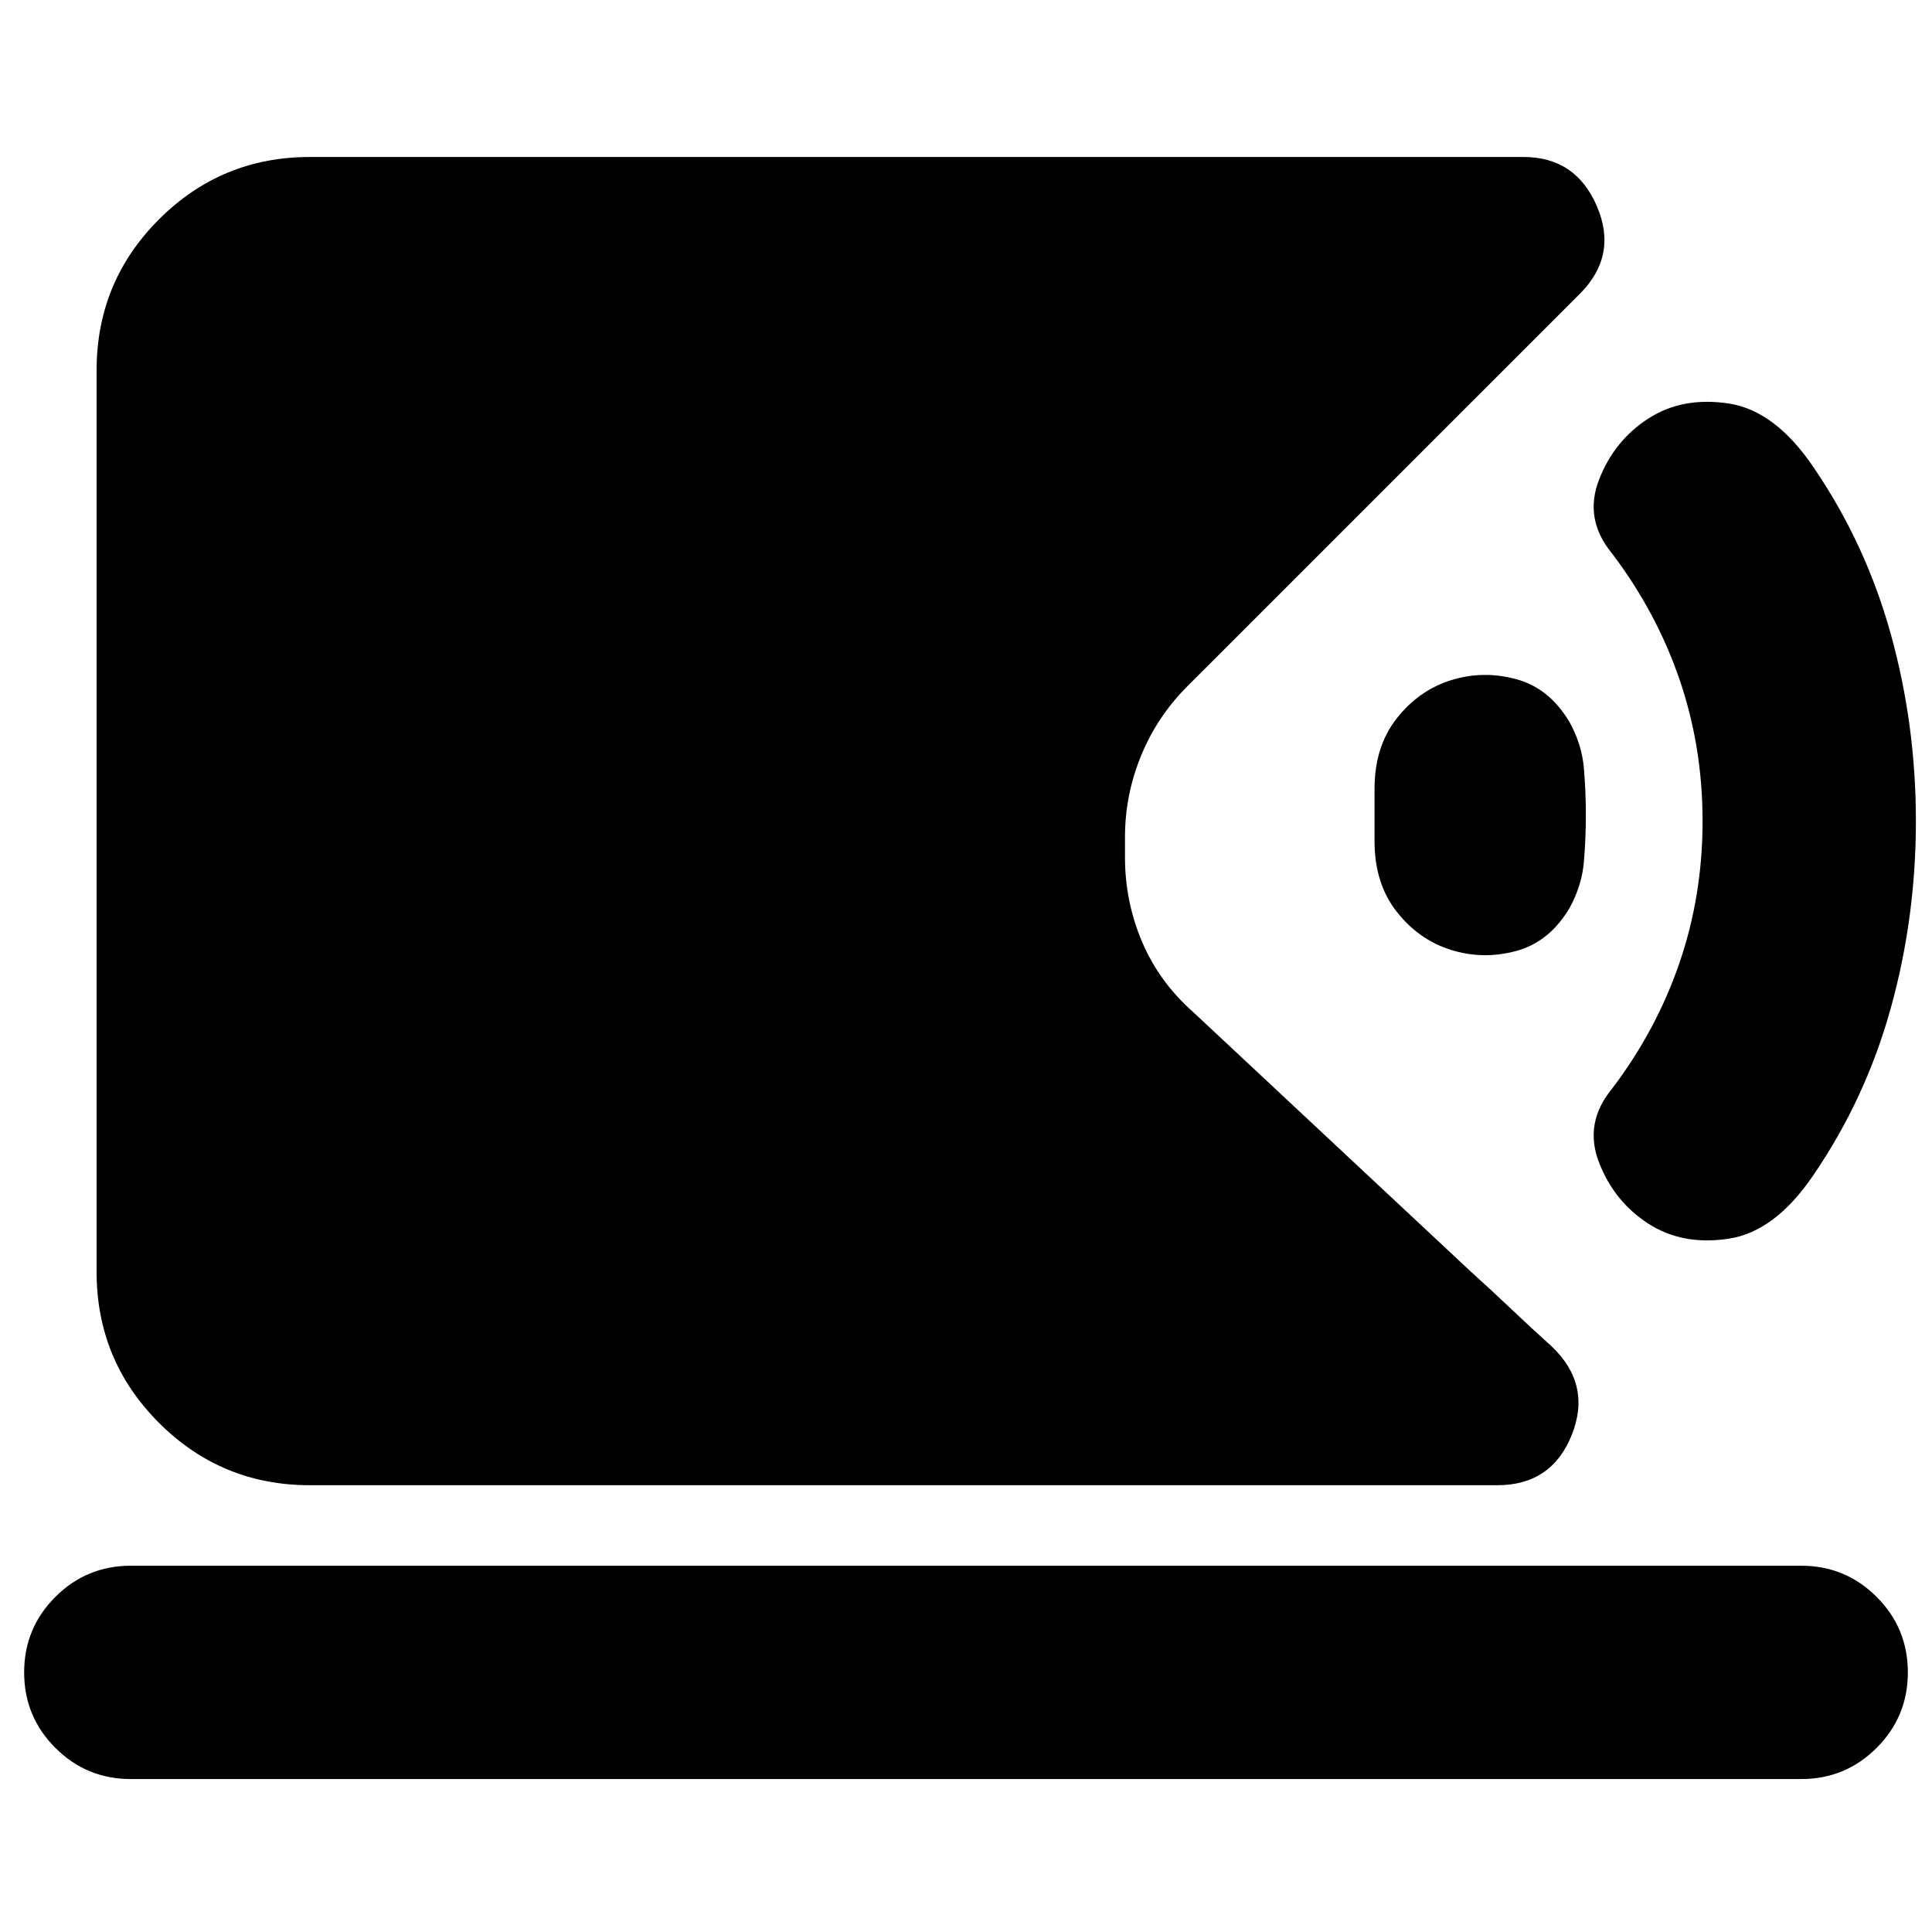 <svg xmlns="http://www.w3.org/2000/svg" height="24" viewBox="0 -960 960 960" width="24"><path d="M154-222q-44 0-75-31t-31-75v-448q0-44 31-75t75-31h603q26 0 36.5 24.5T785-814l-19 19-19 19-157 157q-15 15-23 34.5t-8 40.5v10q0 22 8.5 42t25.5 35l138 129q10 9 20 18.5t20 18.5q20 19 10 44t-37 25H154ZM65-76q-22 0-37.5-15.5T12-129q0-22 15.5-37.5T65-182h830q22 0 37.5 15.5T948-129q0 22-15.5 37.5T895-76H65Zm754-276q-17-11-24.5-30.5T801-419q22-29 33.5-62.5T846-552q0-37-11.5-70.5T801-685q-14-17-6.5-36.5T819-752q17-11 40-7.5t42 31.5q26 38 38.5 83t12.5 93q0 48-12.5 93T901-376q-19 28-42 31.5t-40-7.5Zm-98-136q-16-5-27-19t-11-35v-26q0-21 11-35t27-19q16-5 32.5-.5T780-601q6 11 7 22.5t1 23.5q0 12-1 23.5t-7 22.5q-10 17-26.5 21.5T721-488Z"/></svg>